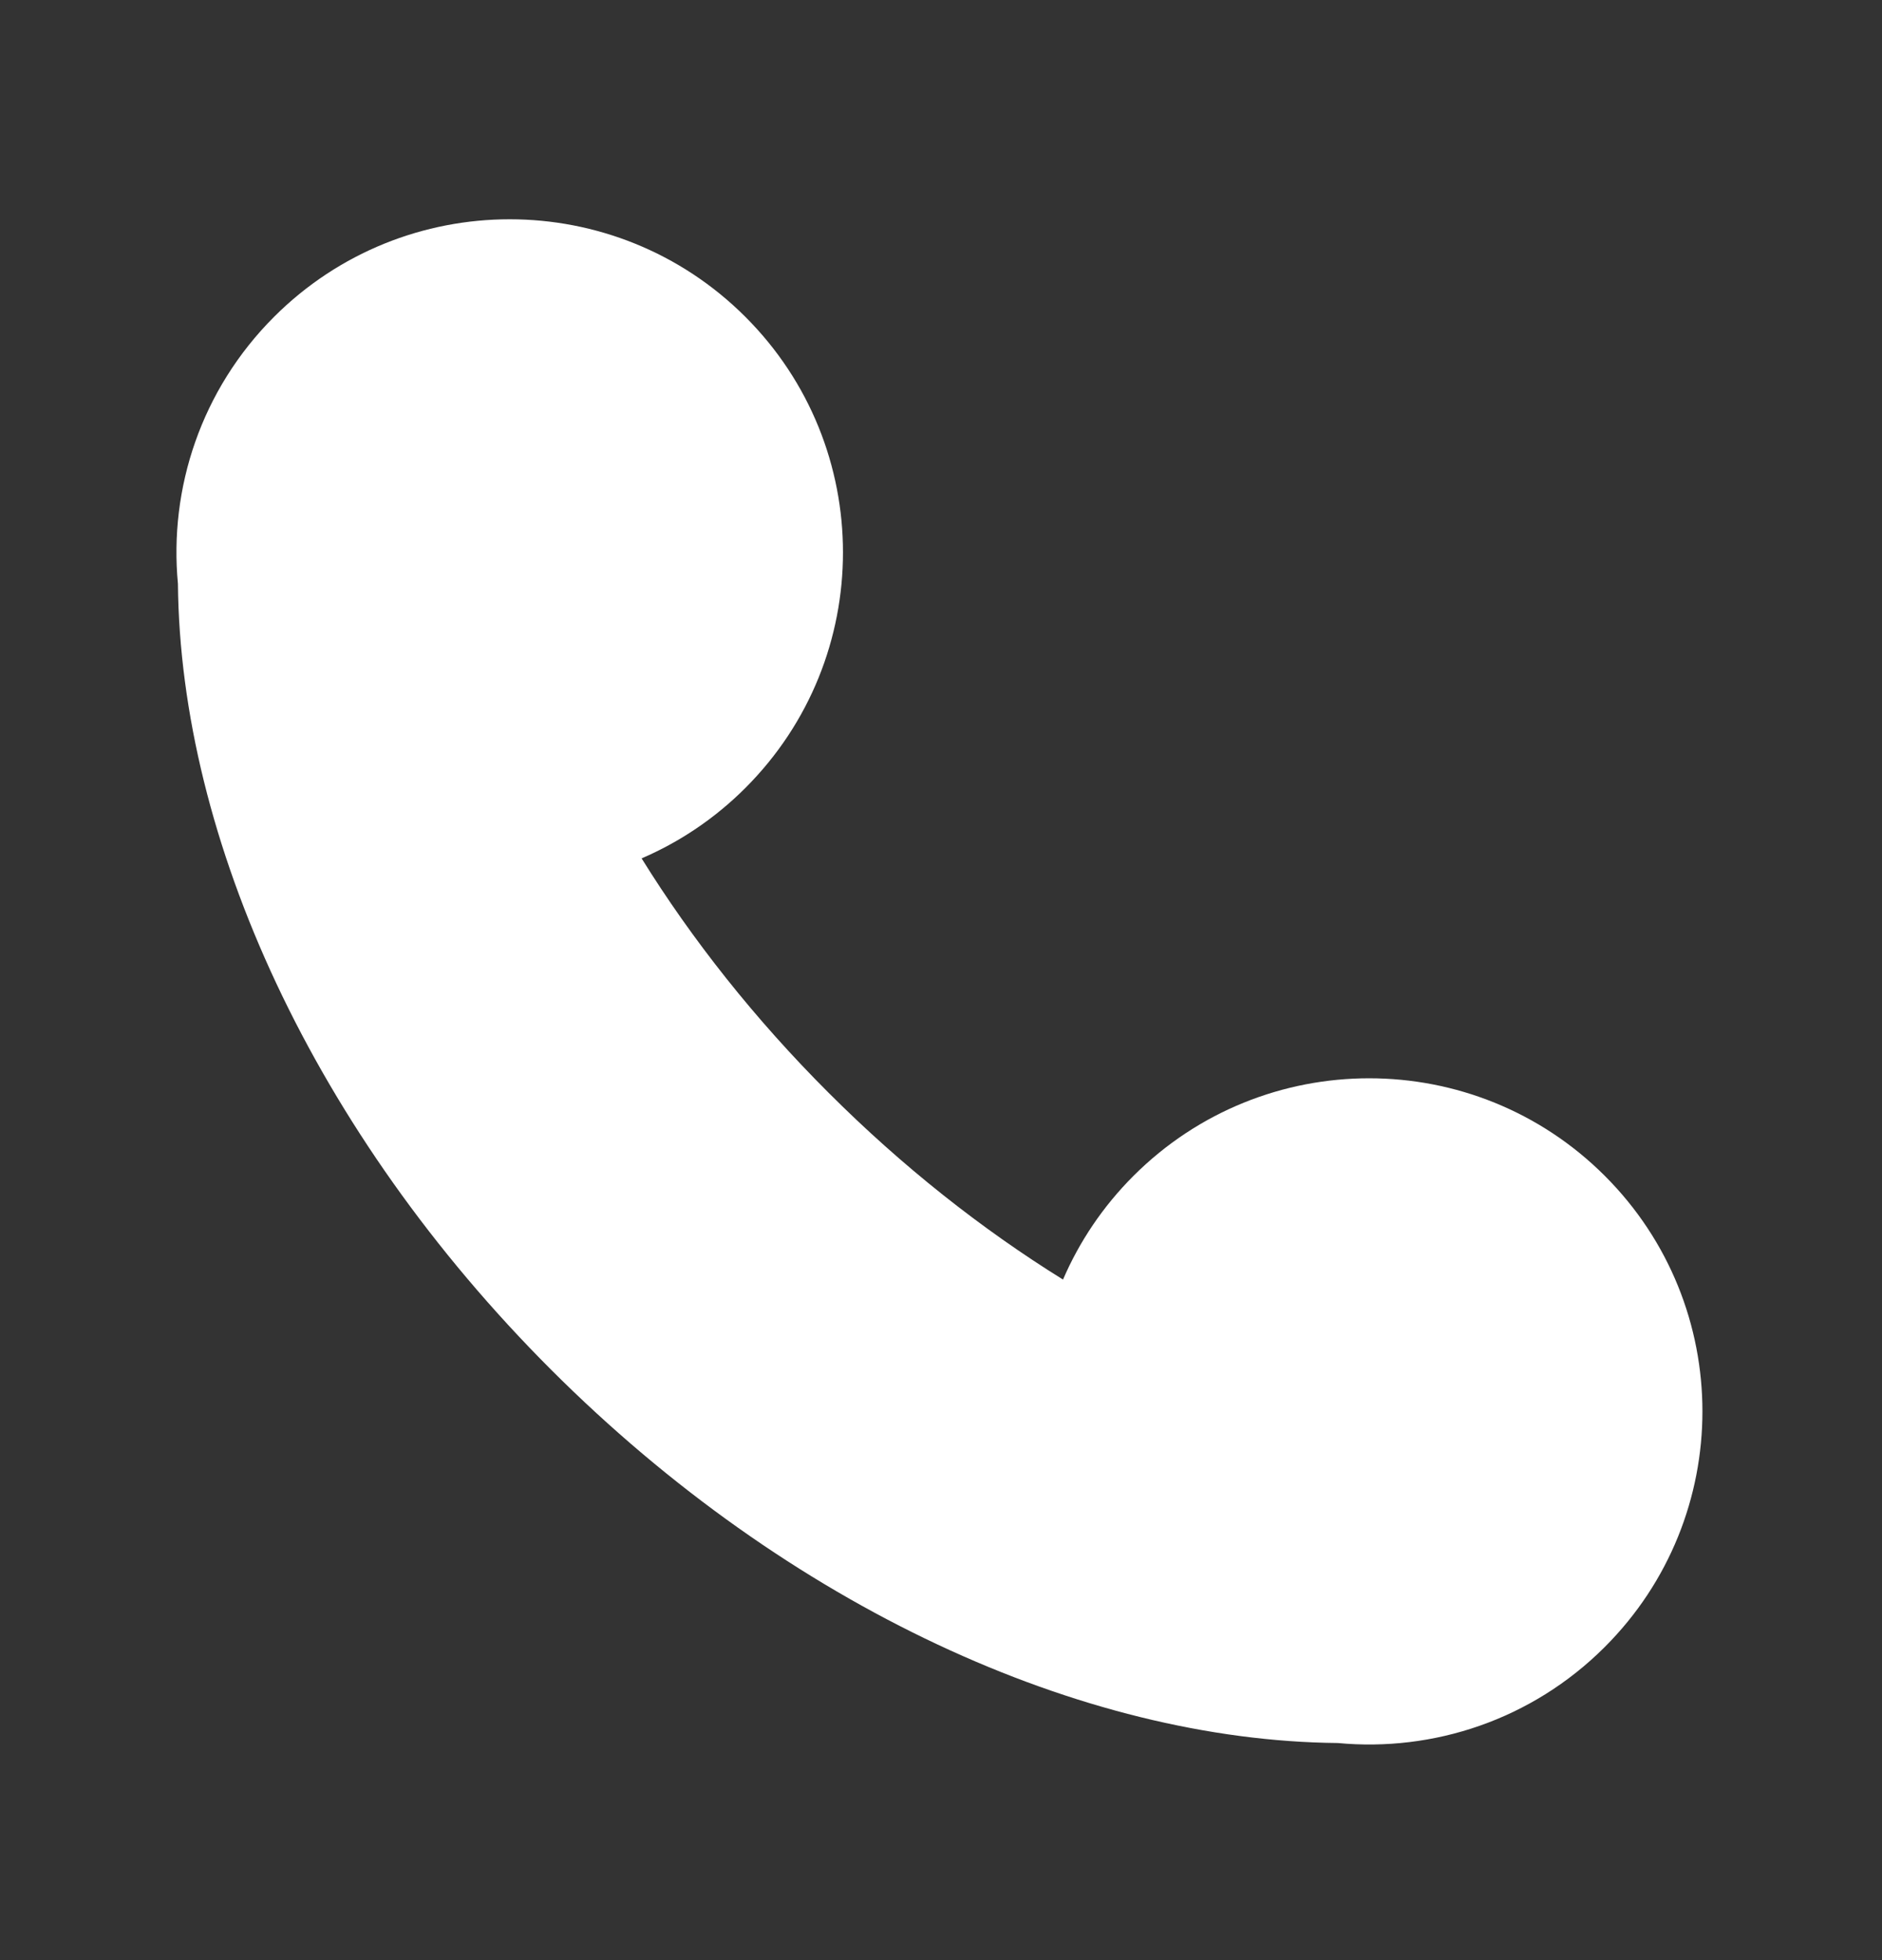 <svg width="24" height="25" viewBox="0 0 24 25" fill="none" xmlns="http://www.w3.org/2000/svg">
<rect x="0" y="0" width="24" height="25" fill="#333333" stroke="none"/>
<path d="M9.505 4.041C7.845 2.382 5.155 2.382 3.495 4.041C2.563 4.973 2.154 6.231 2.269 7.446C2.299 10.708 4.004 14.446 7.03 17.472C10.057 20.497 13.796 22.201 17.06 22.231C18.275 22.346 19.533 21.938 20.465 21.006C22.125 19.346 22.125 16.656 20.465 14.997C18.805 13.338 16.115 13.338 14.455 14.997C14.063 15.389 13.763 15.839 13.556 16.32C12.522 15.678 11.51 14.881 10.566 13.937C9.621 12.993 8.824 11.982 8.182 10.948C8.663 10.741 9.113 10.442 9.505 10.05C11.165 8.391 11.165 5.7 9.505 4.041Z" fill="white"/>
</svg>
